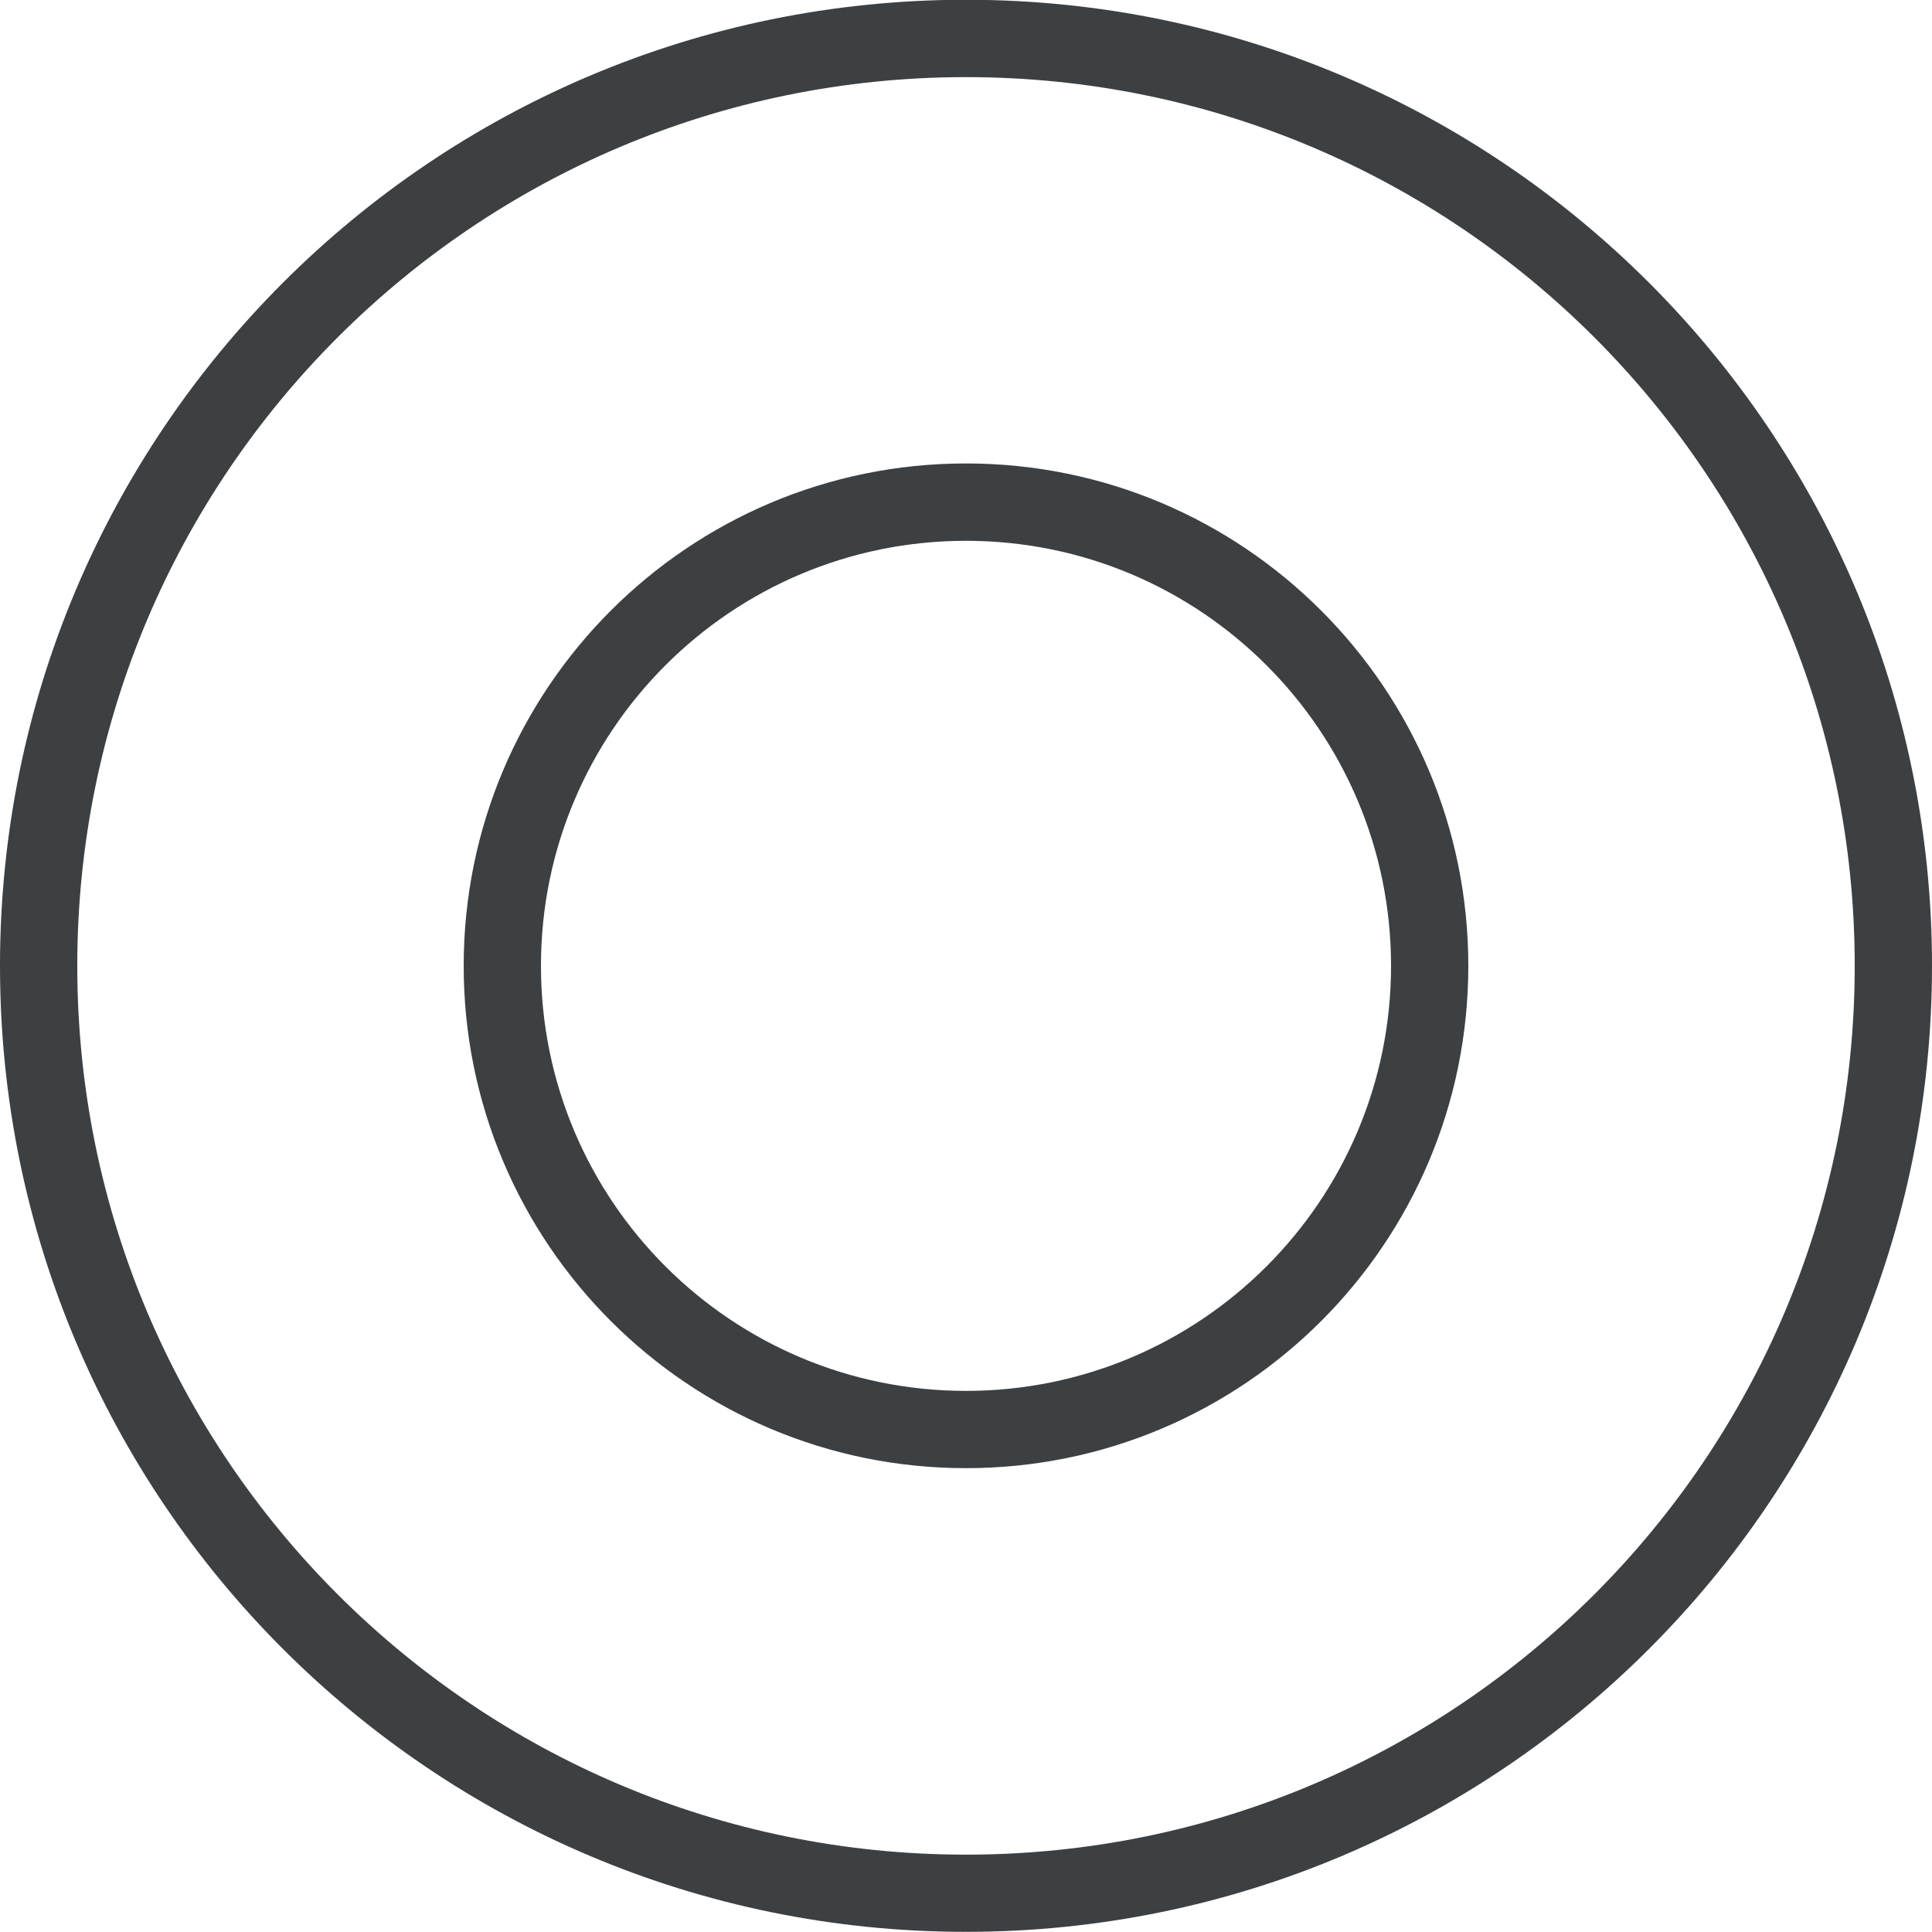 <svg xmlns="http://www.w3.org/2000/svg" xmlns:xlink="http://www.w3.org/1999/xlink" preserveAspectRatio="xMidYMid" width="25" height="25" viewBox="0 0 25 25">
  <defs>
    <style>
      .cls-1 {
        fill: #3c4042;
        fill-rule: evenodd;
      }
    </style>
  </defs>
  <path d="M12.500,24.998 C5.596,24.998 -0.000,19.402 -0.000,12.498 C-0.000,5.594 5.596,-0.003 12.500,-0.003 C19.403,-0.003 25.000,5.594 25.000,12.498 C25.000,19.402 19.403,24.998 12.500,24.998 ZM12.500,0.998 C6.149,0.998 1.000,6.147 1.000,12.498 C1.000,18.850 6.149,23.999 12.500,23.999 C18.851,23.999 24.000,18.850 24.000,12.498 C24.000,6.147 18.851,0.998 12.500,0.998 ZM12.500,18.998 C8.910,18.998 6.000,16.088 6.000,12.498 C6.000,8.908 8.910,5.997 12.500,5.997 C16.090,5.997 19.000,8.908 19.000,12.498 C19.000,16.088 16.090,18.998 12.500,18.998 ZM12.500,6.998 C9.462,6.998 7.000,9.460 7.000,12.498 C7.000,15.535 9.462,17.998 12.500,17.998 C15.537,17.998 18.000,15.535 18.000,12.498 C18.000,9.460 15.537,6.998 12.500,6.998 Z" class="cls-1"/>
</svg>
